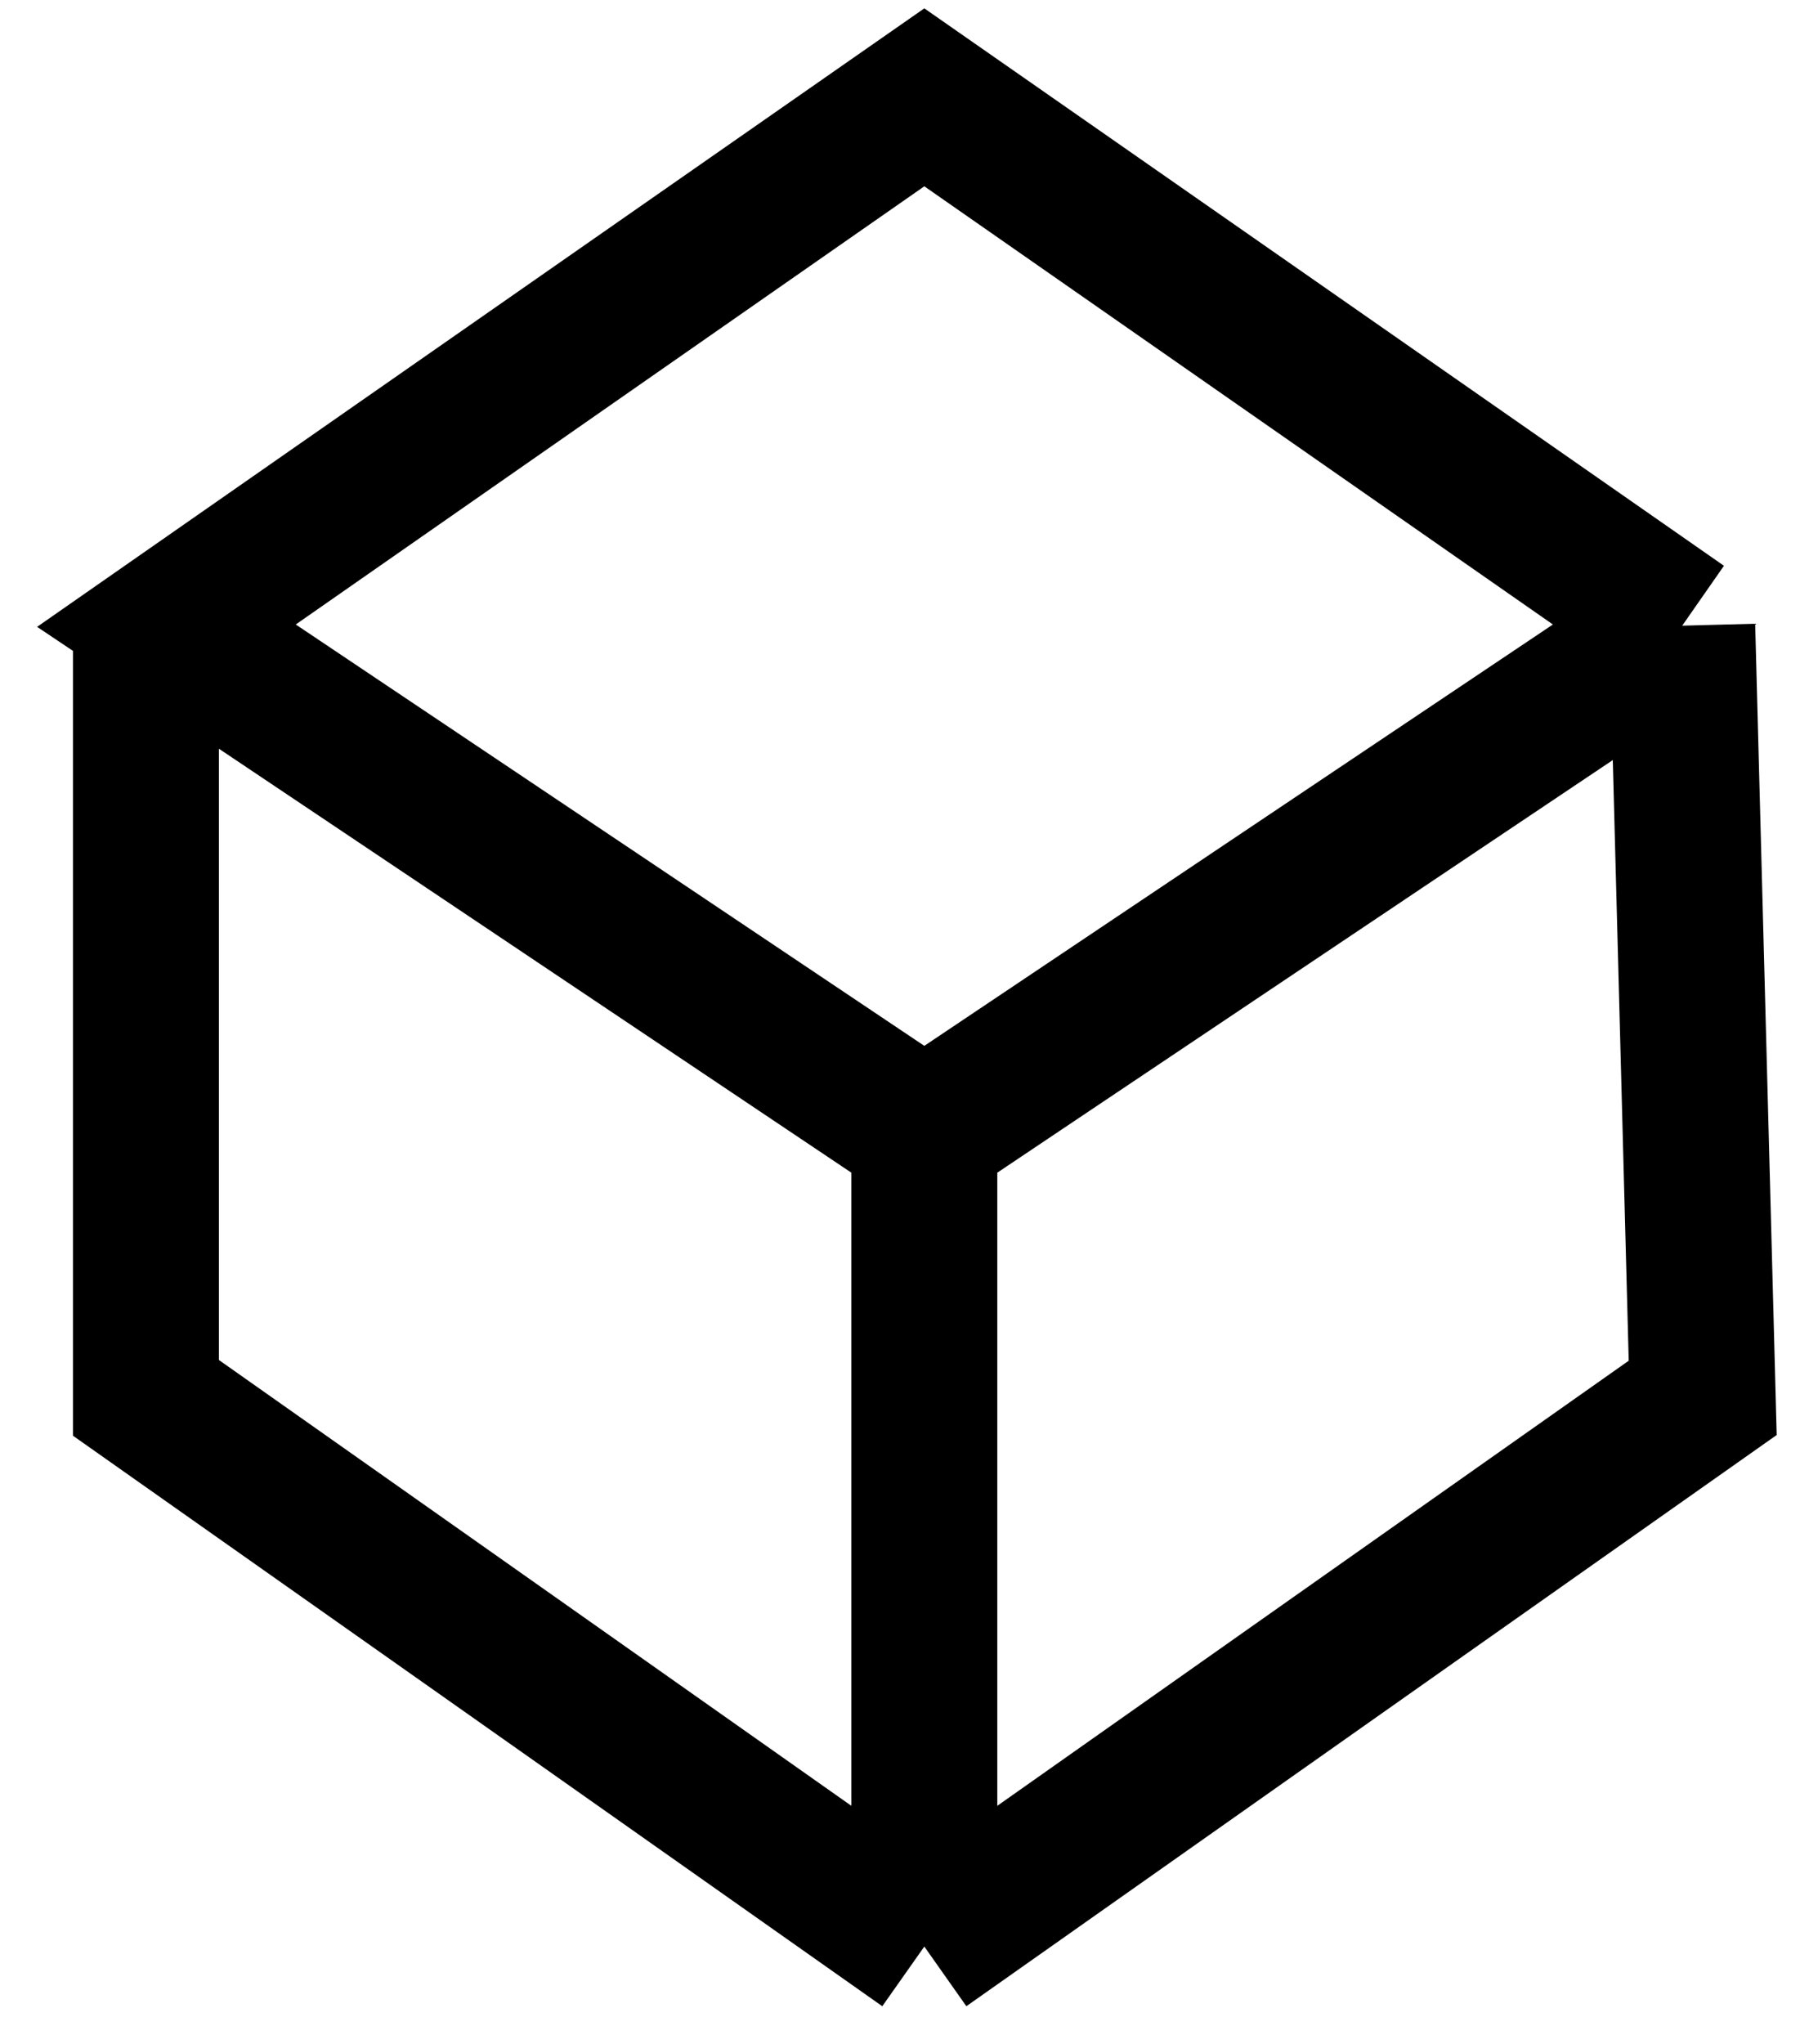 <svg width="37" height="42" viewBox="0 0 37 42" fill="none" xmlns="http://www.w3.org/2000/svg">
<path d="M19 23.297L3.421 12.857L19 2L34.579 12.857M19 23.297V40M19 23.297L34.579 12.857M19 40L35 28.725L34.579 12.857M19 40L3 28.725V12.857" stroke="black" stroke-width="3"/>
</svg>
